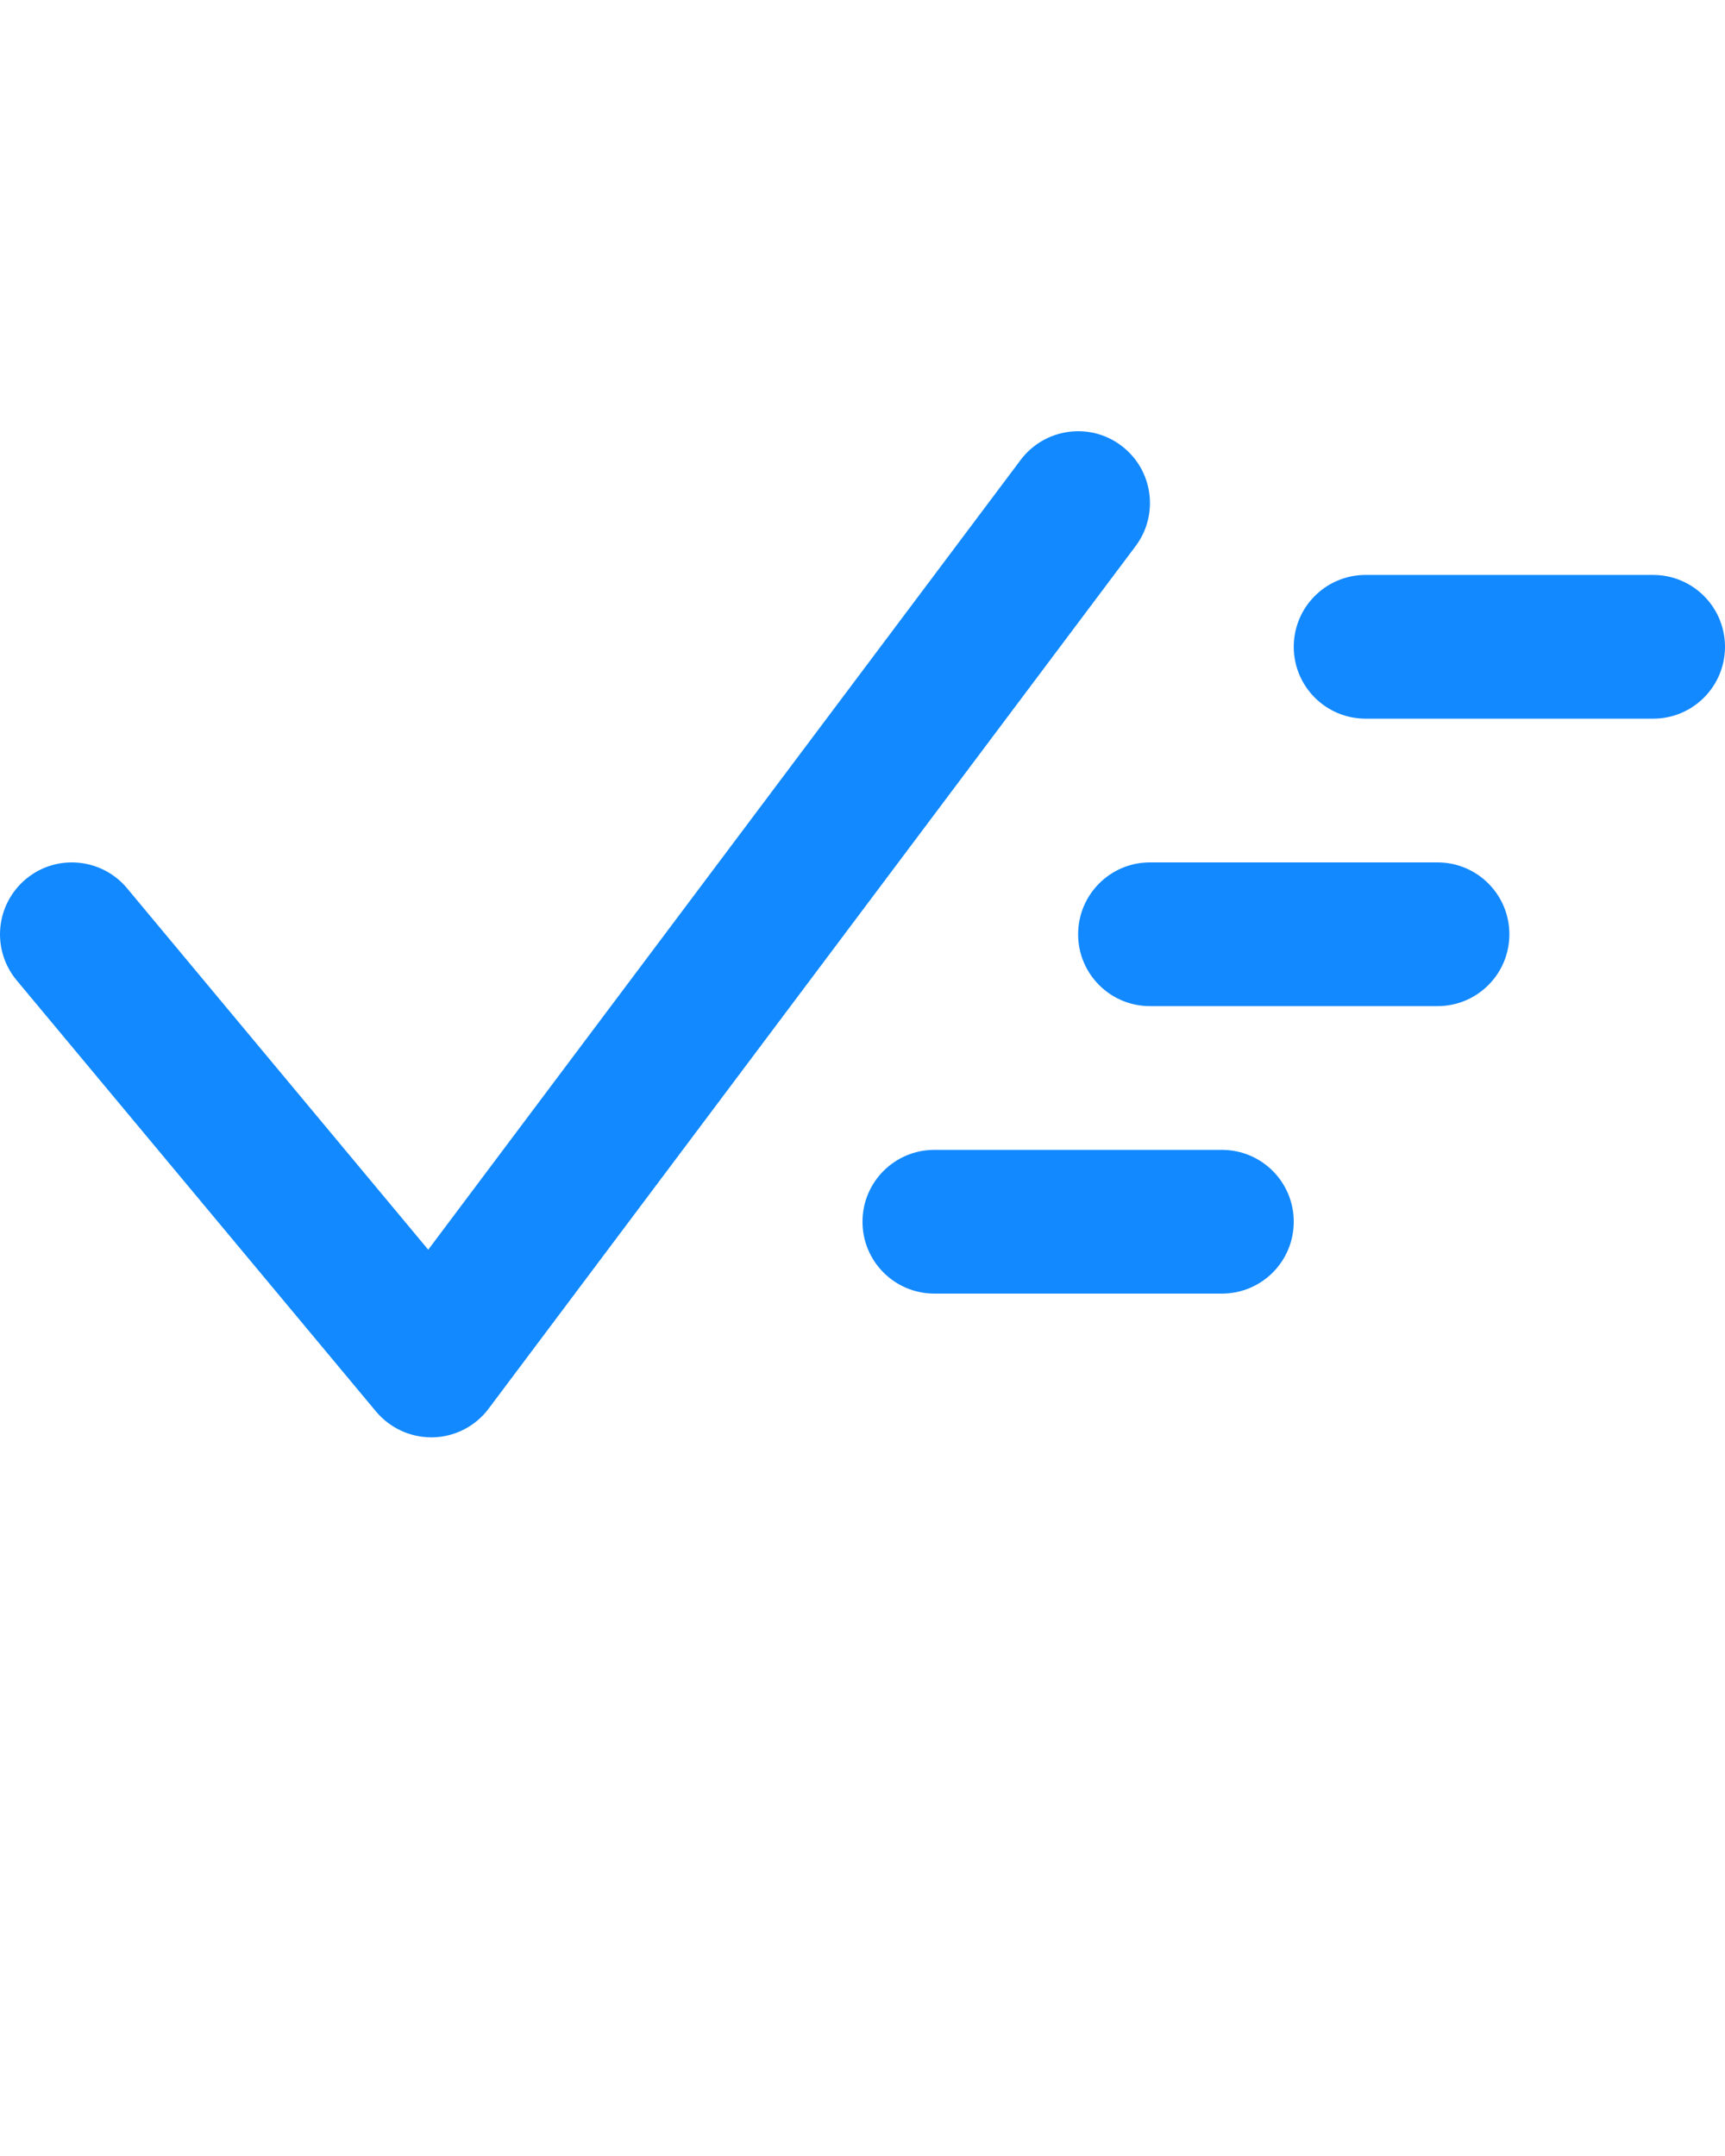 <svg xmlns="http://www.w3.org/2000/svg" viewBox="0 0 24 30" enable-background="new 0 0 24 24" x="0px" y="0px"><g><path fill="#1289FE" d="M6 20c-.296 0-.578-.132-.768-.359l-5-6c-.354-.425-.296-1.055.128-1.409.424-.354 1.054-.296 1.408.128l4.19 5.029 8.242-10.989c.331-.44.958-.532 1.399-.2.442.331.532.958.2 1.4l-9 12c-.183.245-.469.393-.774.4h-.025zM23 10h-4c-.553 0-1-.448-1-1s.447-1 1-1h4c.553 0 1 .448 1 1s-.447 1-1 1zM17 18h-4c-.552 0-1-.447-1-1s.448-1 1-1h4c.553 0 1 .447 1 1s-.447 1-1 1zM20 14h-4c-.553 0-1-.447-1-1 0-.552.447-1 1-1h4c.553 0 1 .448 1 1 0 .553-.447 1-1 1z"/></g></svg>

